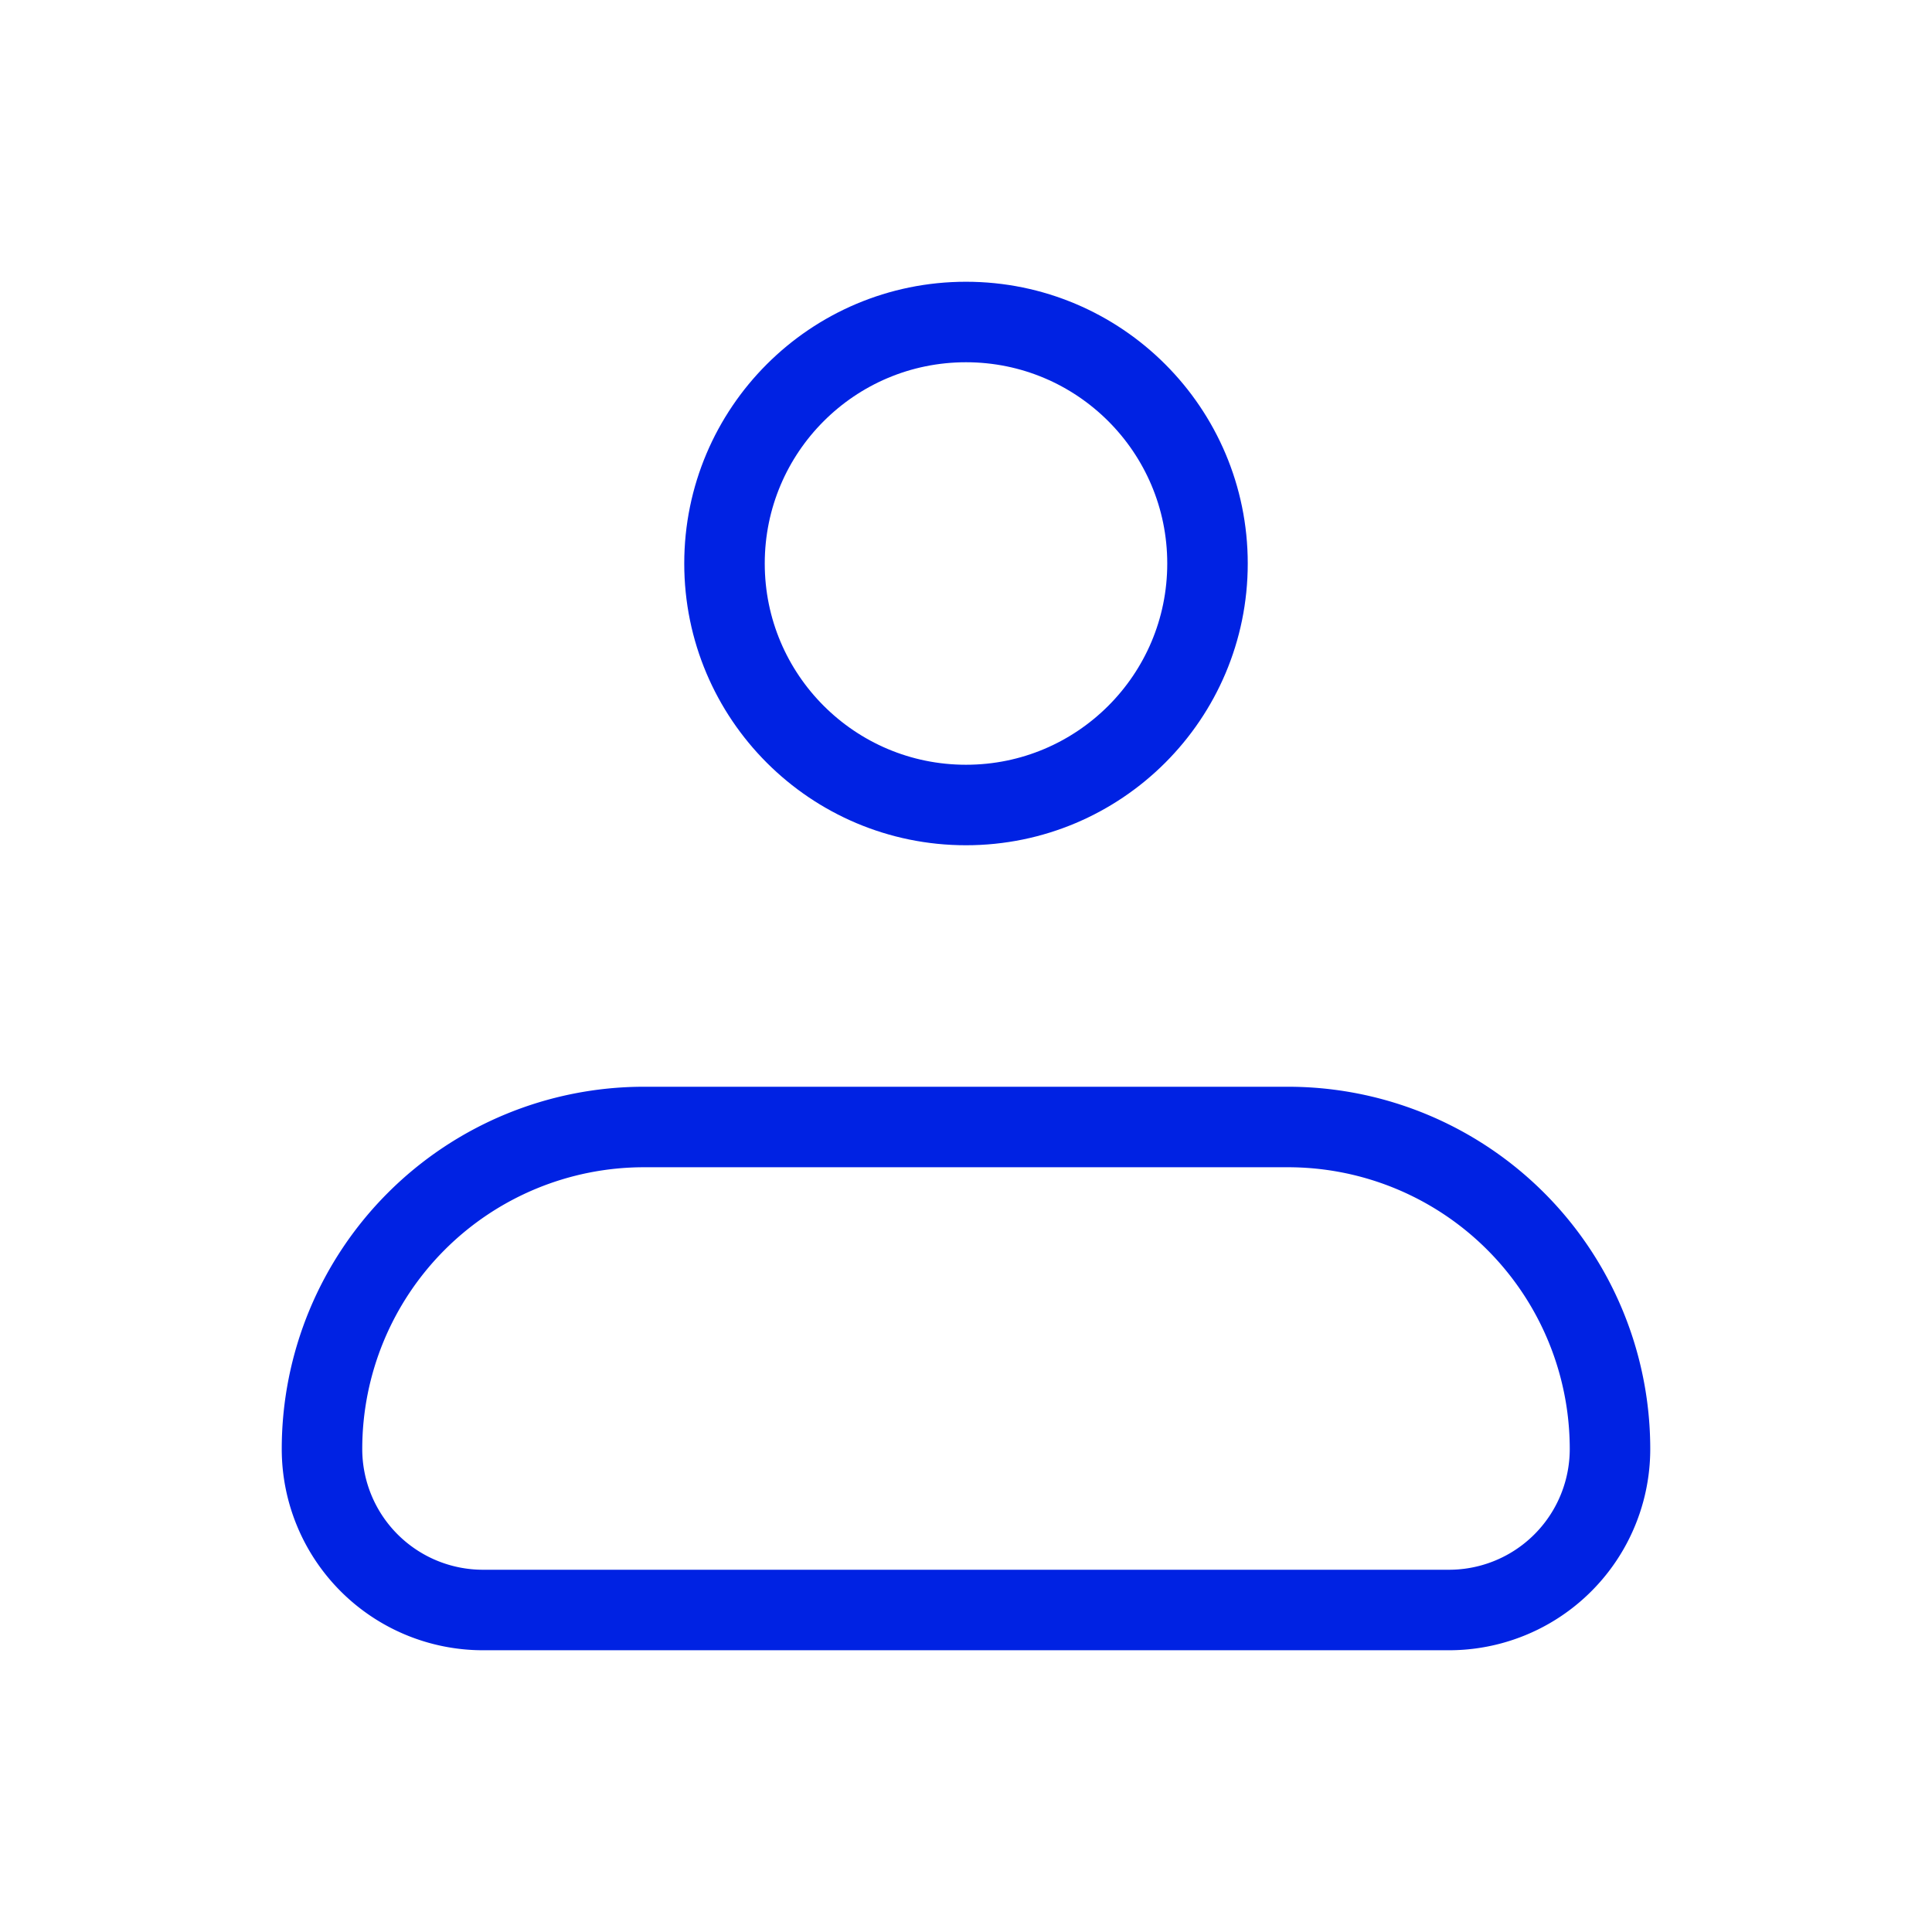 <svg xmlns="http://www.w3.org/2000/svg" width="24" height="24" viewBox="0 0 24 24"><g fill="none" stroke="#0022e3"><path stroke-linejoin="round" d="M4 18a4 4 0 0 1 4-4h8a4 4 0 0 1 4 4a2 2 0 0 1-2 2H6a2 2 0 0 1-2-2Z"/><circle cx="12" cy="7" r="3"/></g></svg>